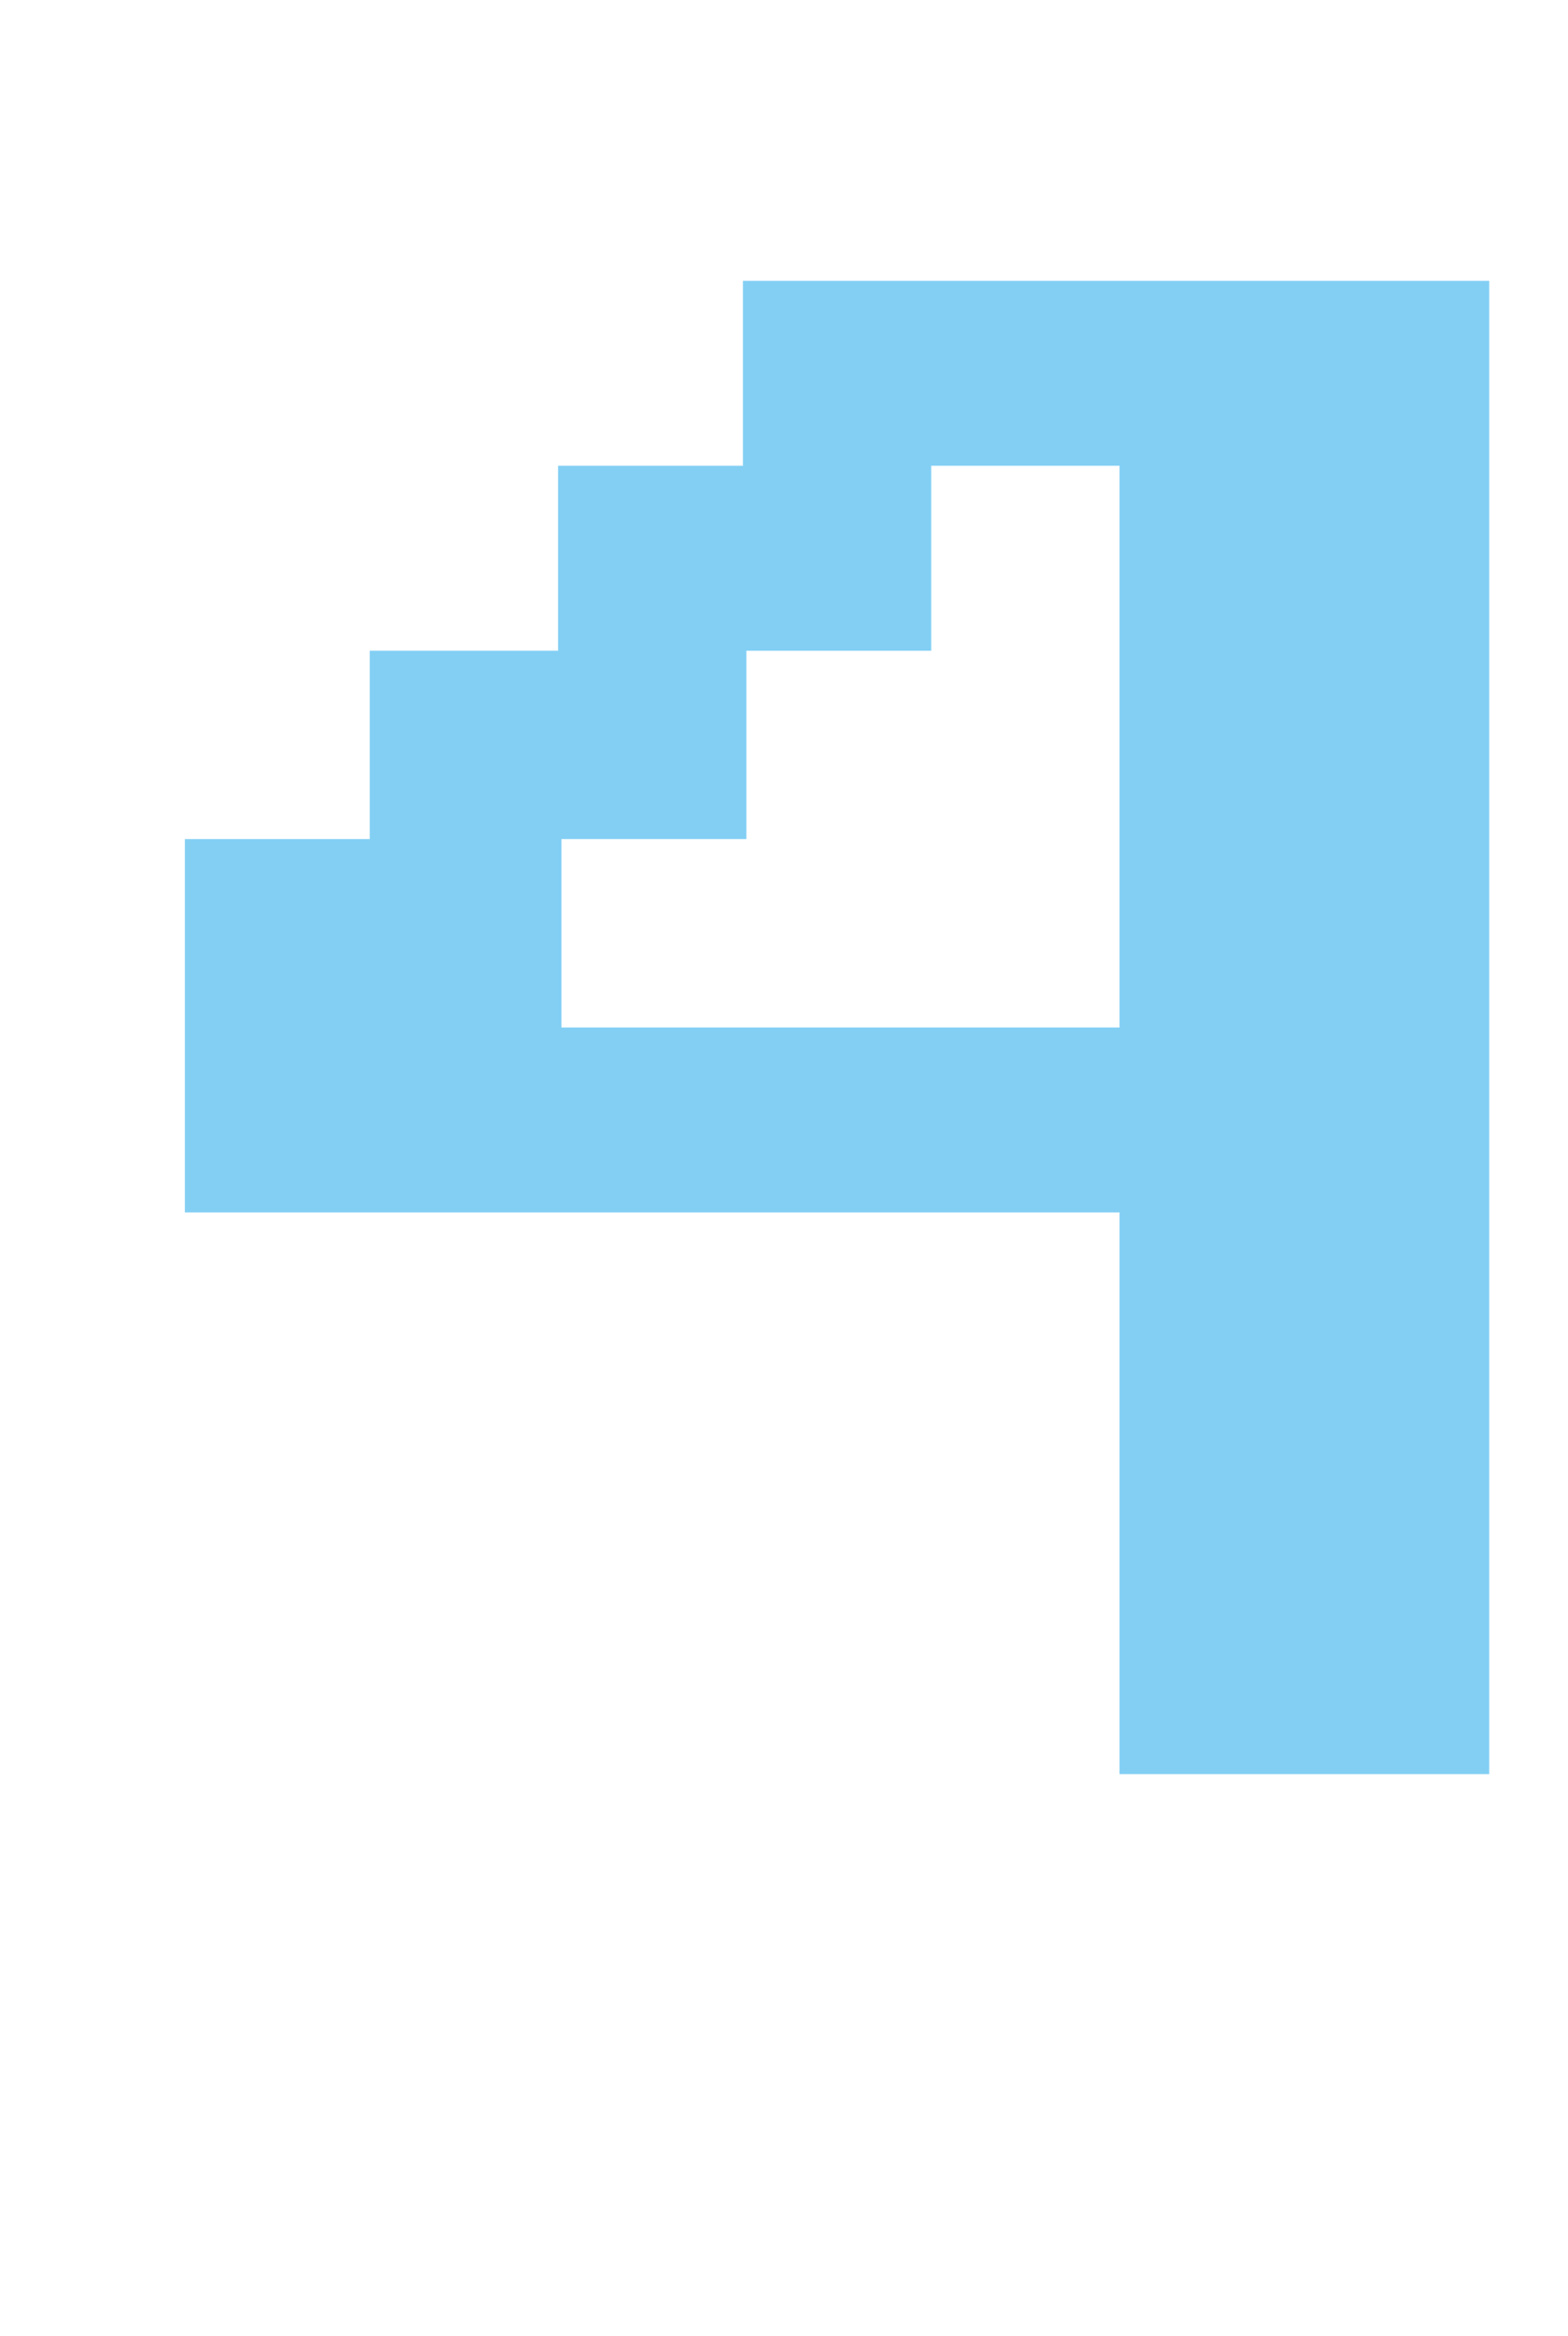 <?xml version="1.0" encoding="utf-8"?>
<!-- Generator: Adobe Illustrator 25.3.1, SVG Export Plug-In . SVG Version: 6.00 Build 0)  -->
<svg version="1.1" id="Calque_1" xmlns="http://www.w3.org/2000/svg" xmlns:xlink="http://www.w3.org/1999/xlink" x="0px" y="0px"
	 viewBox="0 0 45.8 68.2" style="enable-background:new 0 0 45.8 68.2;" xml:space="preserve">
<style type="text/css">
	.st0{enable-background:new    ;}
	.st1{fill:#83CFF4;}
</style>
<g id="Calque_2_1_">
	<g id="expérience">
		<g class="st0">
			<path class="st1" d="M32.7,51.8V35.4H5.4V24.5h5.4v-5.5h5.5v-5.4h5.4V8.2h21.8v43.6H32.7z M32.7,30V13.6h-5.5v5.4h-5.4v5.5h-5.4
				V30H32.7z"/>
		</g>
	</g>
</g>
</svg>
